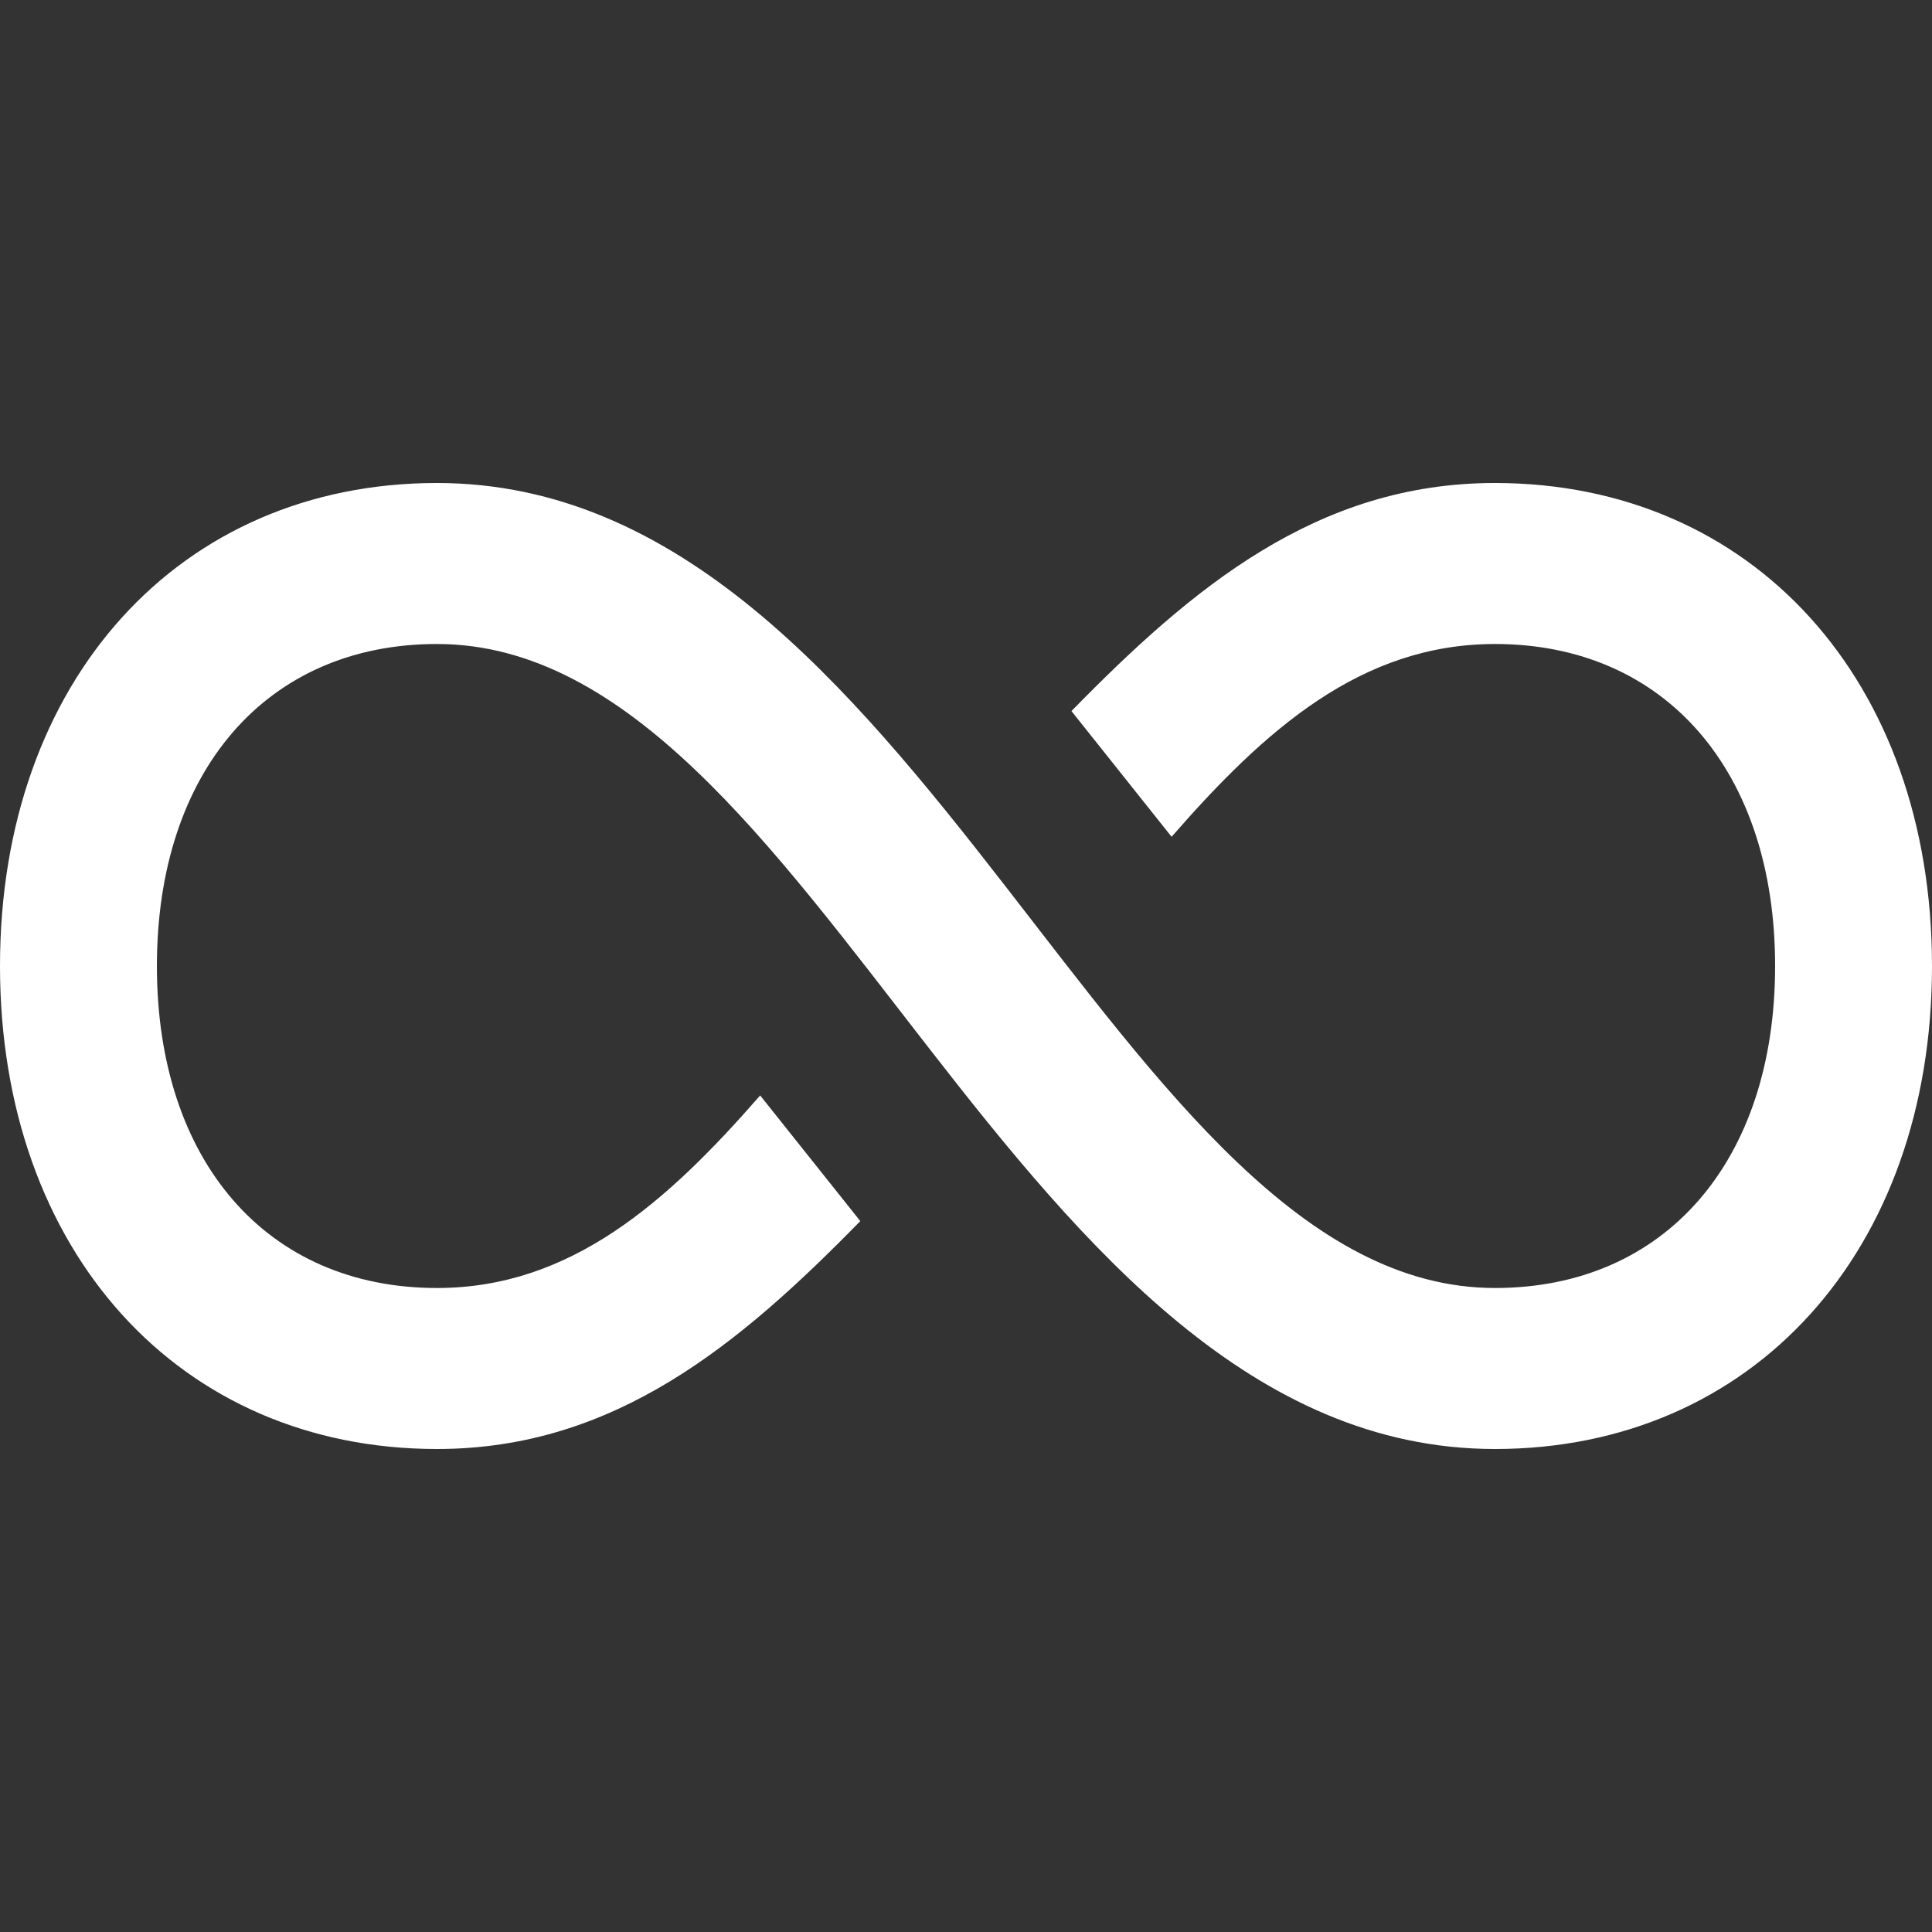 <svg width="24" height="24" viewBox="0 0 24 24" fill="none" xmlns="http://www.w3.org/2000/svg"><rect x="0" y="0" width="24" height="24" fill="#333333" stroke="none"/><path d="M5.428 6c6.018 0 8.414 10 13.143 10 2.114 0 3.48-1.578 3.48-4 0-2.422-1.366-4-3.48-4-1.665 0-2.861 1.069-4.017 2.395L13.31 8.833C14.809 7.301 16.359 6 18.57 6 21.768 6 24 8.455 24 12s-2.232 6-5.43 6C12.567 18 10.164 8 5.428 8c-2.113 0-3.479 1.578-3.479 4 0 2.422 1.365 4 3.479 4 1.664 0 2.86-1.068 4.015-2.392l1.244 1.561C9.188 16.7 7.637 18 5.428 18 2.231 18 0 15.545 0 12s2.231-6 5.428-6Z" fill="#fff"/></svg>
